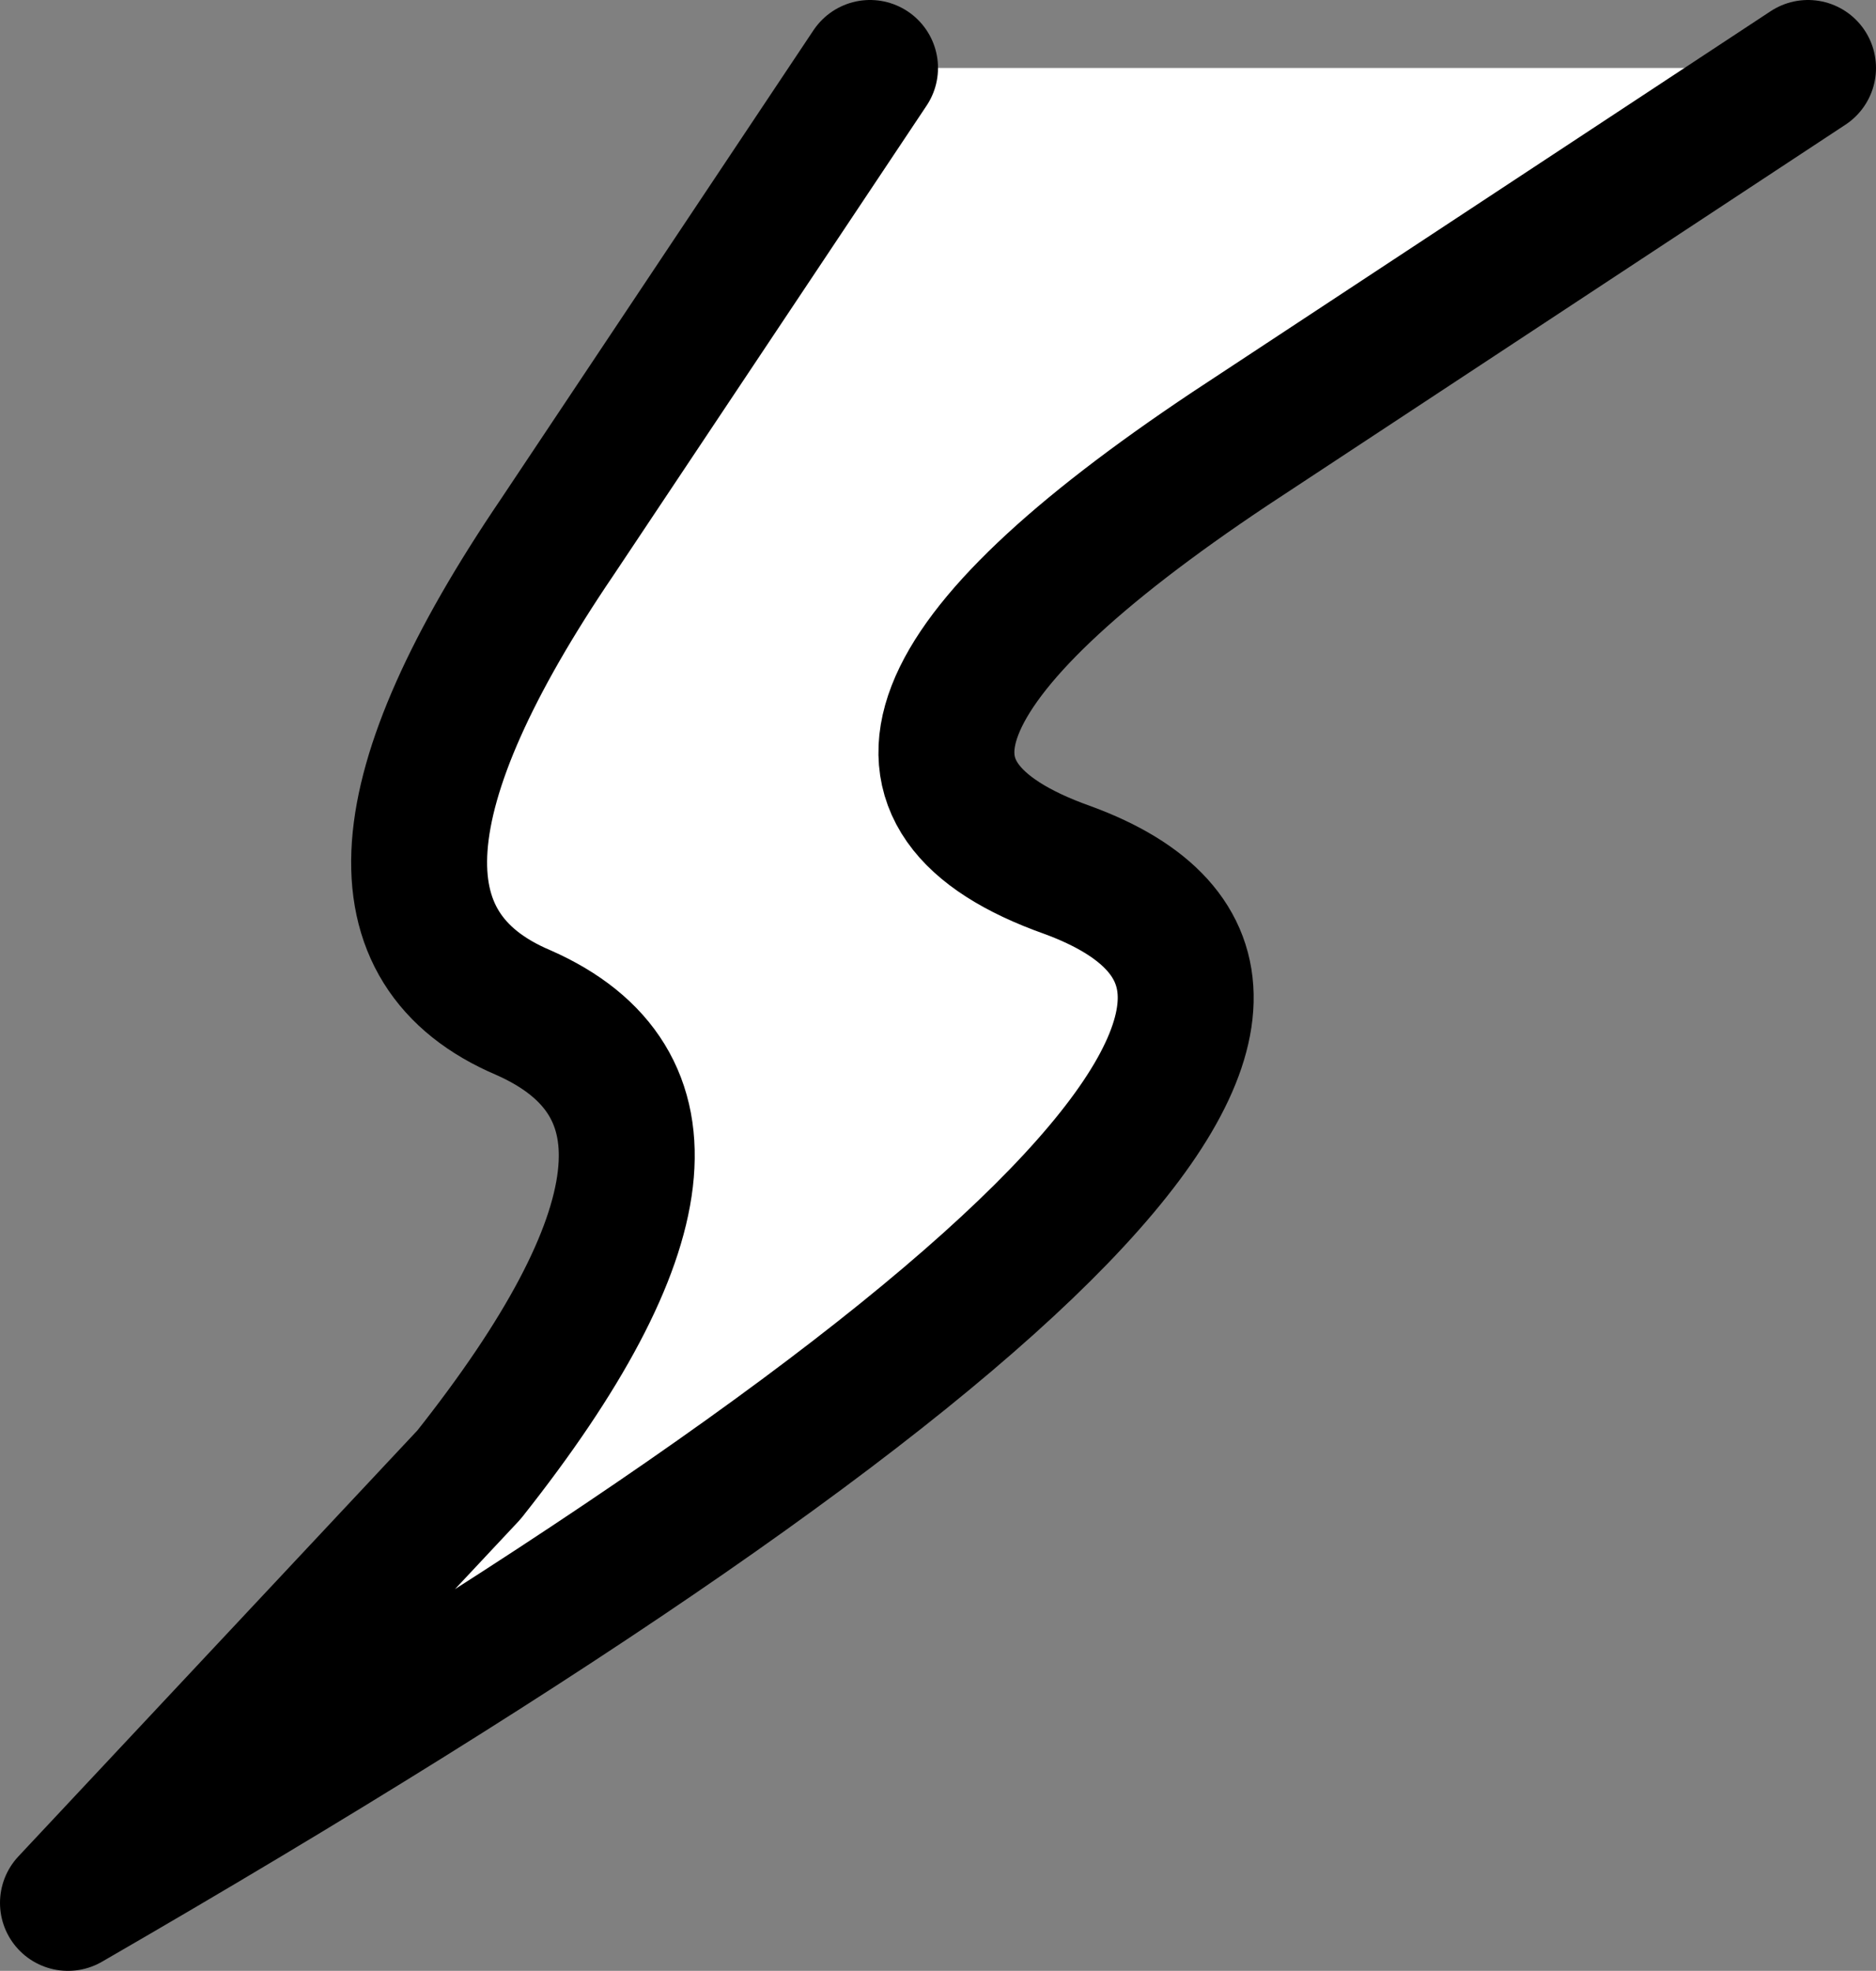 <?xml version="1.0" encoding="UTF-8" standalone="no"?>
<svg xmlns:xlink="http://www.w3.org/1999/xlink" height="14.5px" width="13.8px" xmlns="http://www.w3.org/2000/svg">
  <rect width="100%" height="100%" fill="#808080" stroke="none"/>
  <g transform="matrix(1.0, 0.0, 0.0, 1.0, 0.5, 0.5)">
    <path d="M12.8 0.0 L8.55 2.8 Q5.1 5.1 7.35 5.9 10.9 7.2 0.0 13.5 L2.95 10.35 Q5.05 7.7 3.35 6.95 1.7 6.25 3.6 3.45 L5.9 0.0 12.8 0.0" fill="#ffffff" fill-rule="evenodd" stroke="none"/>
    <path d="M12.8 0.0 L8.55 2.8 Q5.1 5.1 7.35 5.9 10.9 7.2 0.0 13.5 L2.95 10.35 Q5.05 7.7 3.35 6.95 1.7 6.25 3.6 3.45 L5.9 0.0" fill="none" stroke="#000000" stroke-linecap="round" stroke-linejoin="round" stroke-width="1.0"/>
  </g>
</svg>
